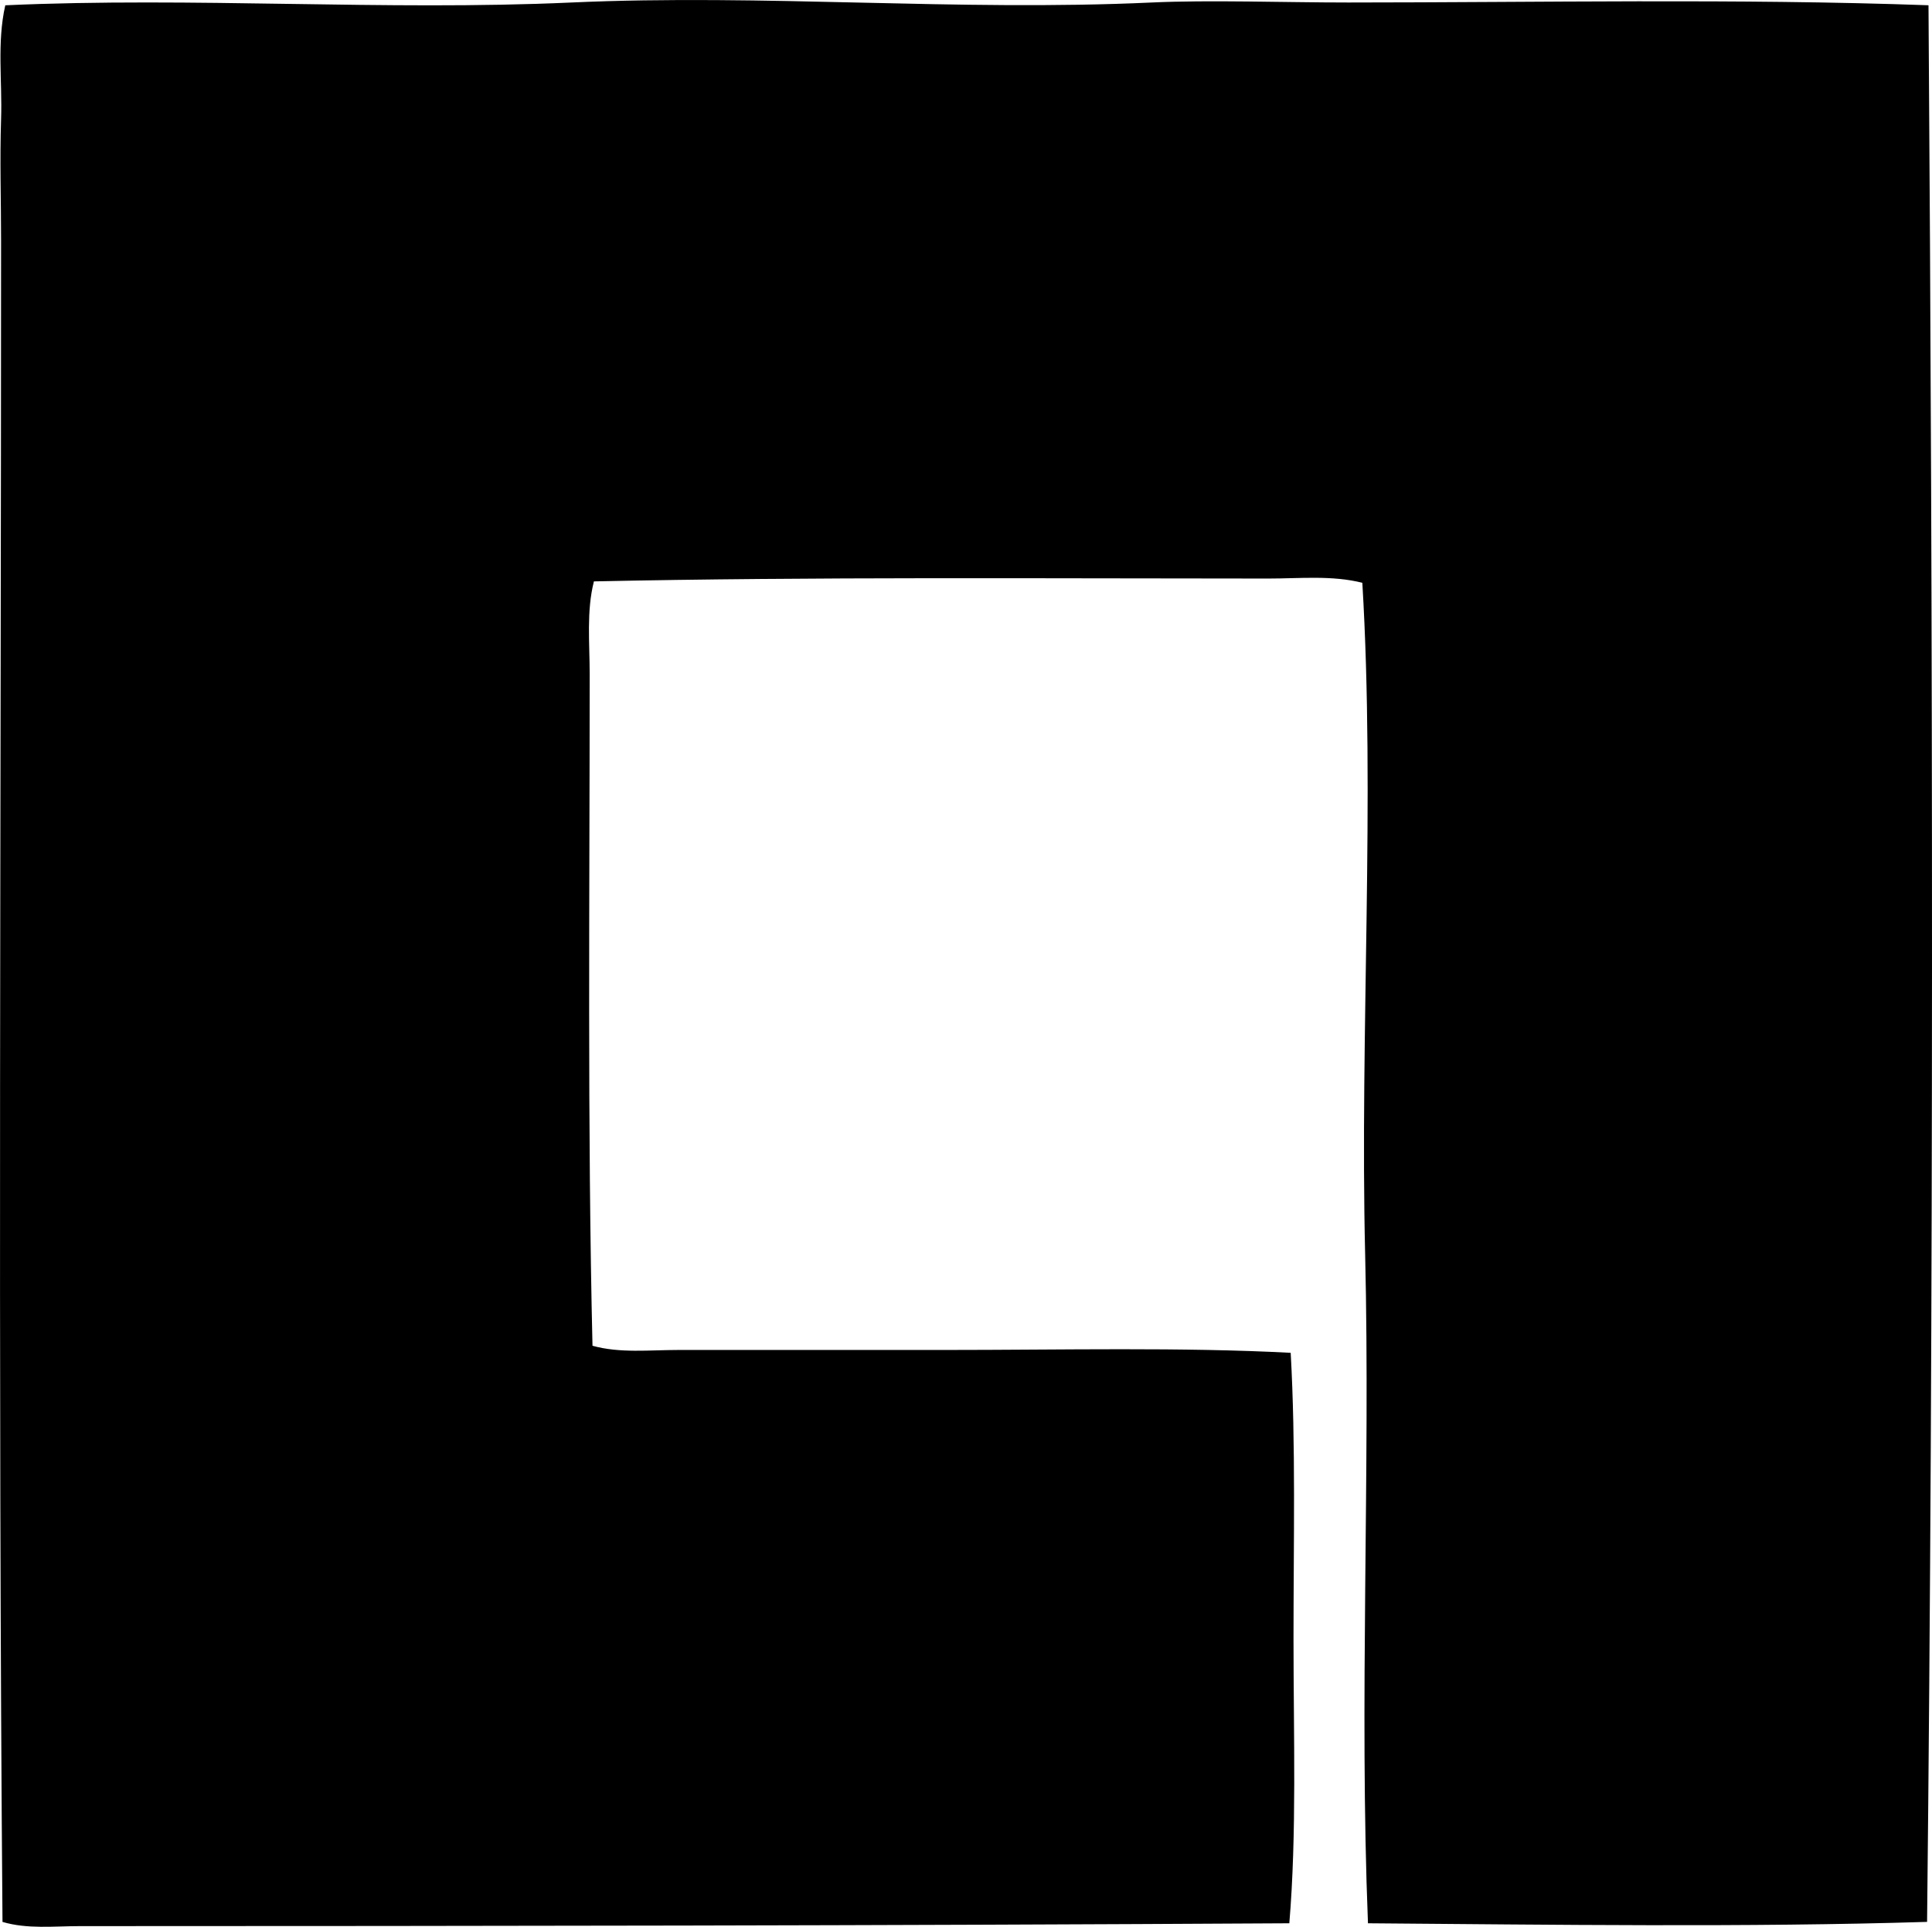 <?xml version="1.0" encoding="iso-8859-1"?>
<!-- Generator: Adobe Illustrator 19.2.0, SVG Export Plug-In . SVG Version: 6.00 Build 0)  -->
<svg version="1.1" xmlns="http://www.w3.org/2000/svg" xmlns:xlink="http://www.w3.org/1999/xlink" x="0px" y="0px"
	 viewBox="0 0 67.928 67.73" style="enable-background:new 0 0 67.928 67.73;" xml:space="preserve">
<g id="ijj_x5F_koroknay_x5F_and_x5F_associates">
	<path style="fill-rule:evenodd;clip-rule:evenodd;" d="M67.805,0.185c0.158,22.414,0.187,45.352-0.05,67.373
		c-6.313,0.195-13.217,0.098-19.658,0.049c-0.31-7.77,0.085-15.822-0.099-23.512c-0.187-7.822,0.356-16.006-0.099-23.609
		c-1.064-0.268-2.191-0.149-3.309-0.149c-7.842,0-16.032-0.064-23.708,0.1c-0.266,1.045-0.149,2.156-0.149,3.26
		c0,7.732-0.082,15.975,0.099,23.609c0.959,0.268,2.006,0.148,3.013,0.148c3.095,0,6.239,0,9.336,0c4.21,0,8.365-0.102,12.199,0.1
		c0.181,3.215,0.099,6.672,0.099,10.074c0.001,3.406,0.117,6.826-0.147,9.979c-14.387,0.082-28.217,0.098-42.527,0.1
		c-0.913,0-1.839,0.111-2.717-0.148c-0.161-19.738-0.05-39.053-0.05-59.074c0.001-1.436-0.048-2.865,0-4.297
		c0.045-1.326-0.15-2.693,0.148-4.002c6.631-0.299,13.311,0.201,19.905-0.098c6.785-0.307,13.538,0.318,20.399,0
		c2.026-0.094,4.663,0,6.915,0C54.049,0.087,61.115-0.055,67.805,0.185z"/>
</g>
<g id="Layer_1">
</g>
</svg>
